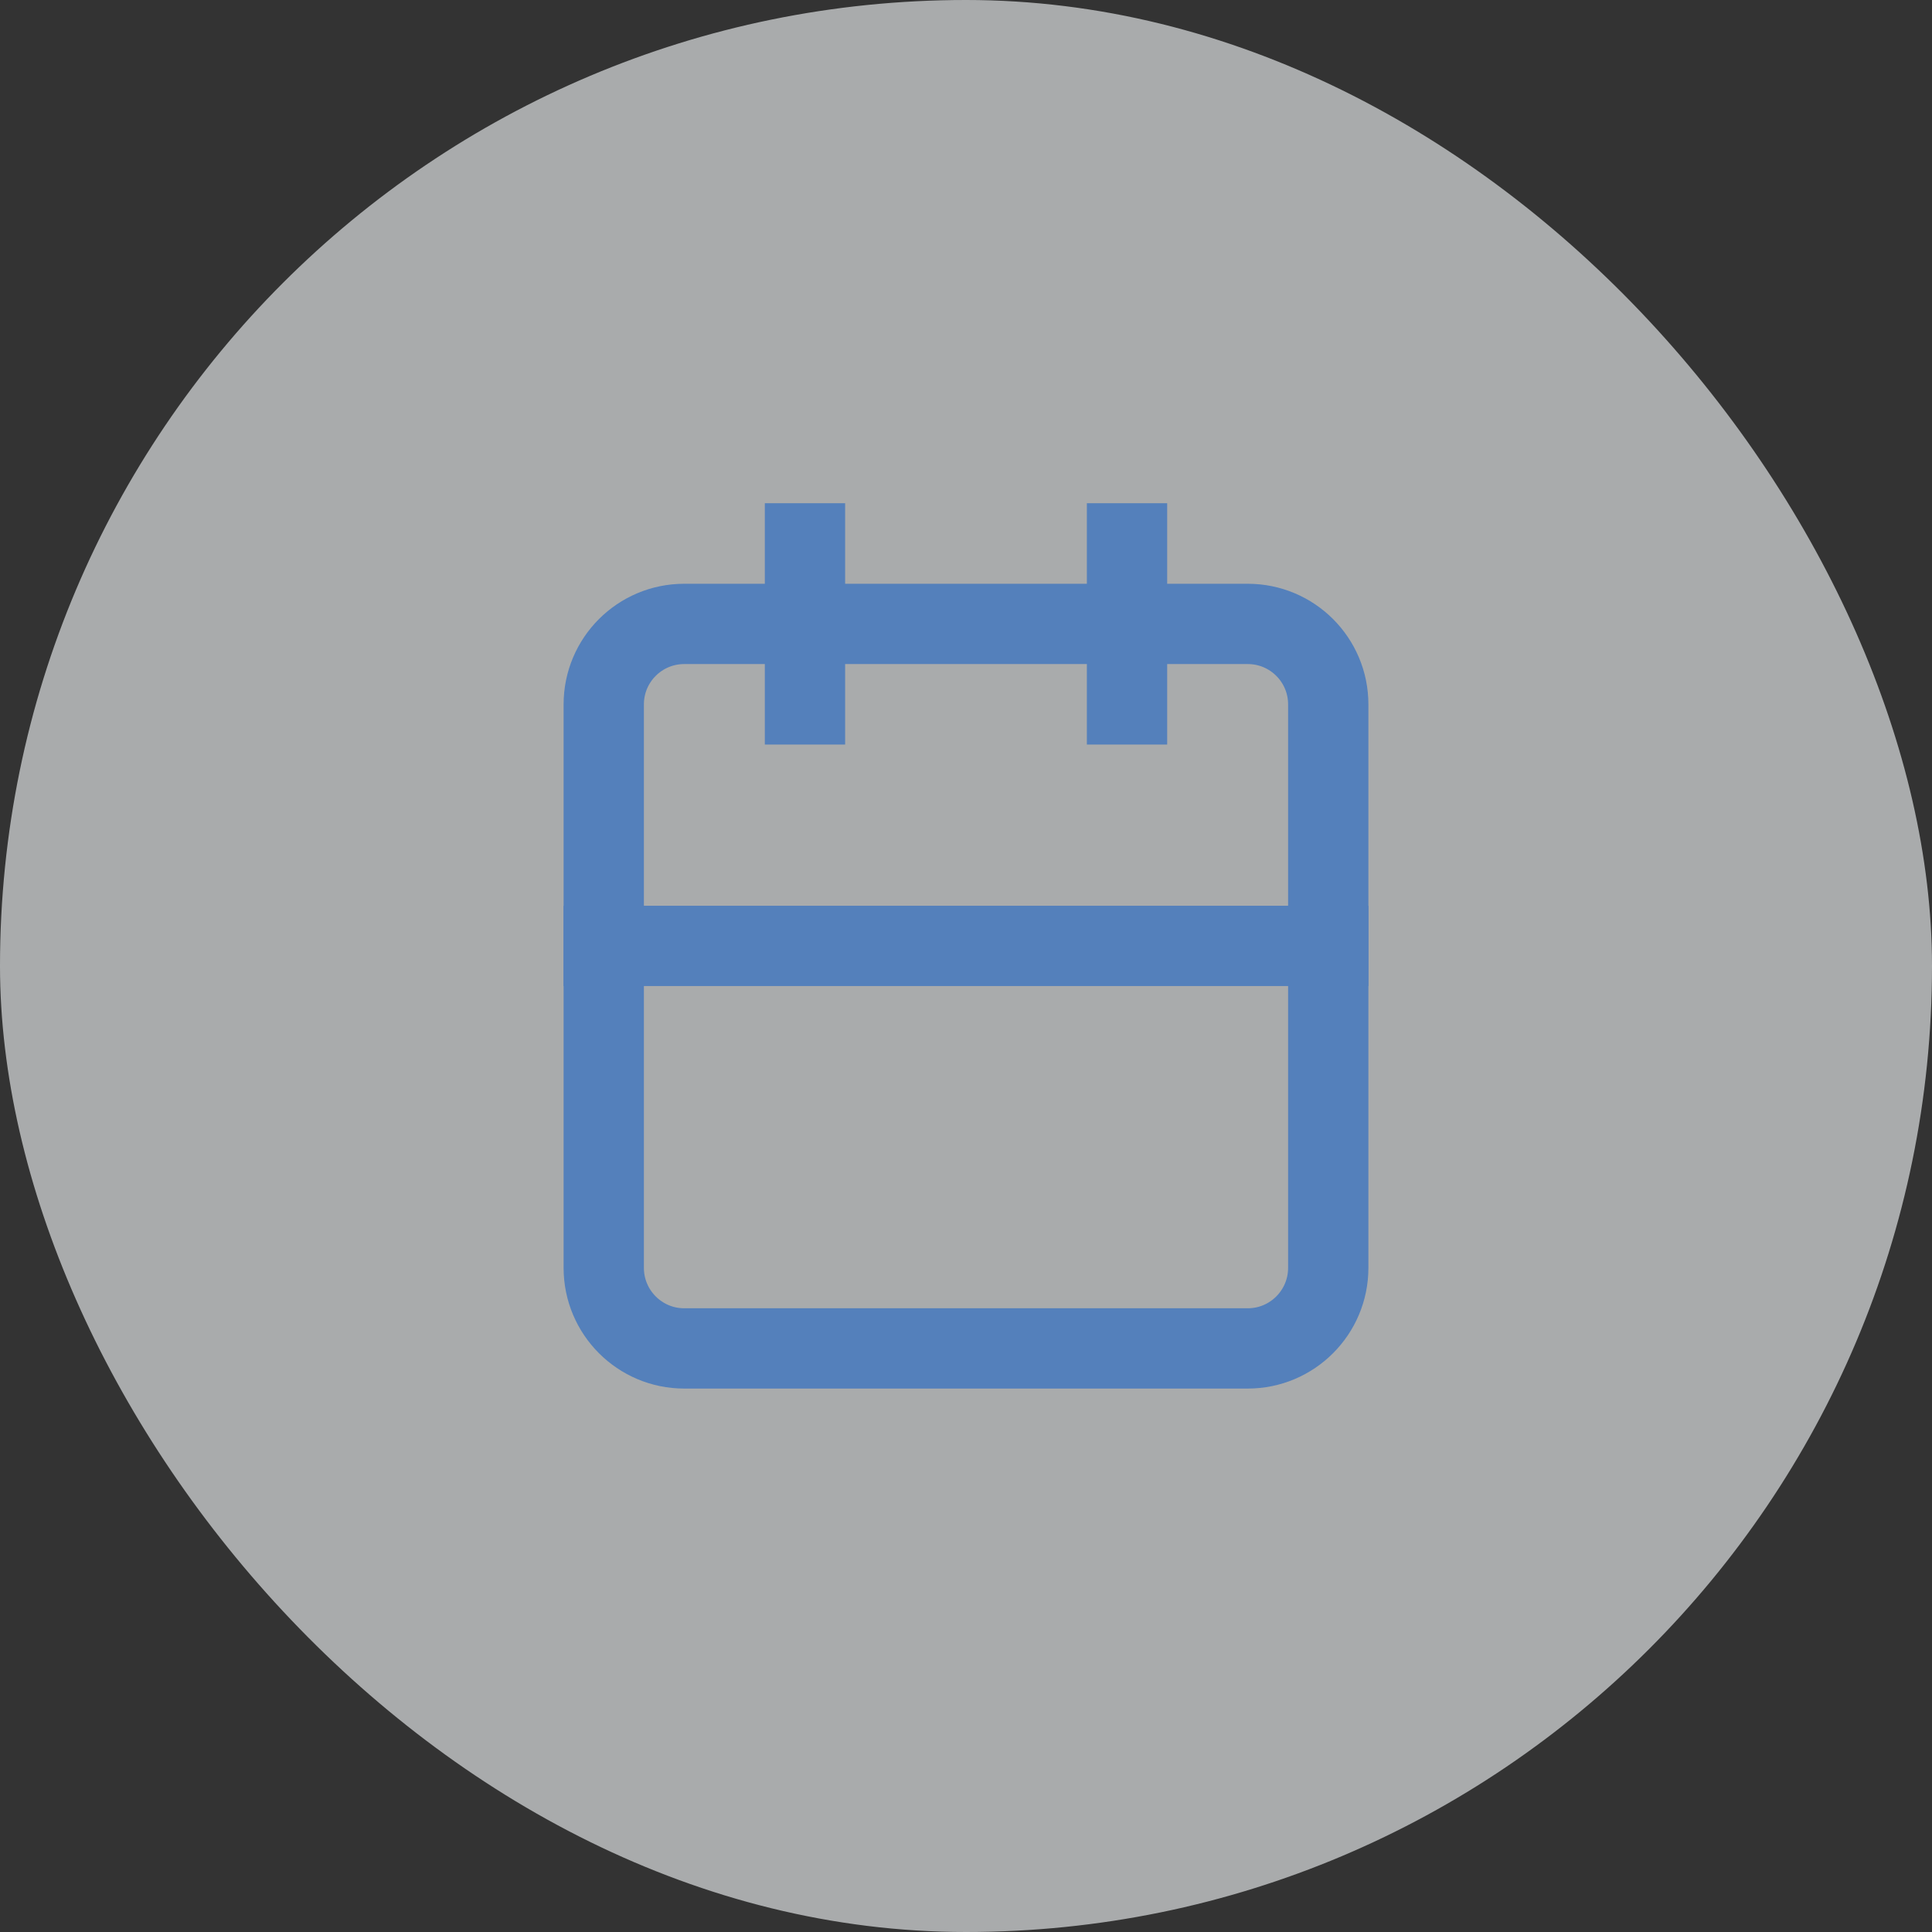 <svg width="32" height="32" viewBox="0 0 32 32" fill="none" xmlns="http://www.w3.org/2000/svg">
<rect x="0" y="0" width="32" height="32" fill="#333333" stroke="none"/>
<rect opacity="0.64" width="32" height="32" rx="16" fill="#ECEFF1"/>
<path d="M20.667 10.334H11.333C10.597 10.334 10 10.93 10 11.667V21C10 21.736 10.597 22.334 11.333 22.334H20.667C21.403 22.334 22 21.736 22 21V11.667C22 10.93 21.403 10.334 20.667 10.334Z" stroke="#5480BB" stroke-width="1.33" stroke-linecap="square"/>
<path d="M18.667 9V11.667" stroke="#5480BB" stroke-width="1.33" stroke-linecap="square"/>
<path d="M13.333 9V11.667" stroke="#5480BB" stroke-width="1.33" stroke-linecap="square"/>
<path d="M10 15.667H22" stroke="#5480BB" stroke-width="1.33" stroke-linecap="square"/>
</svg>
